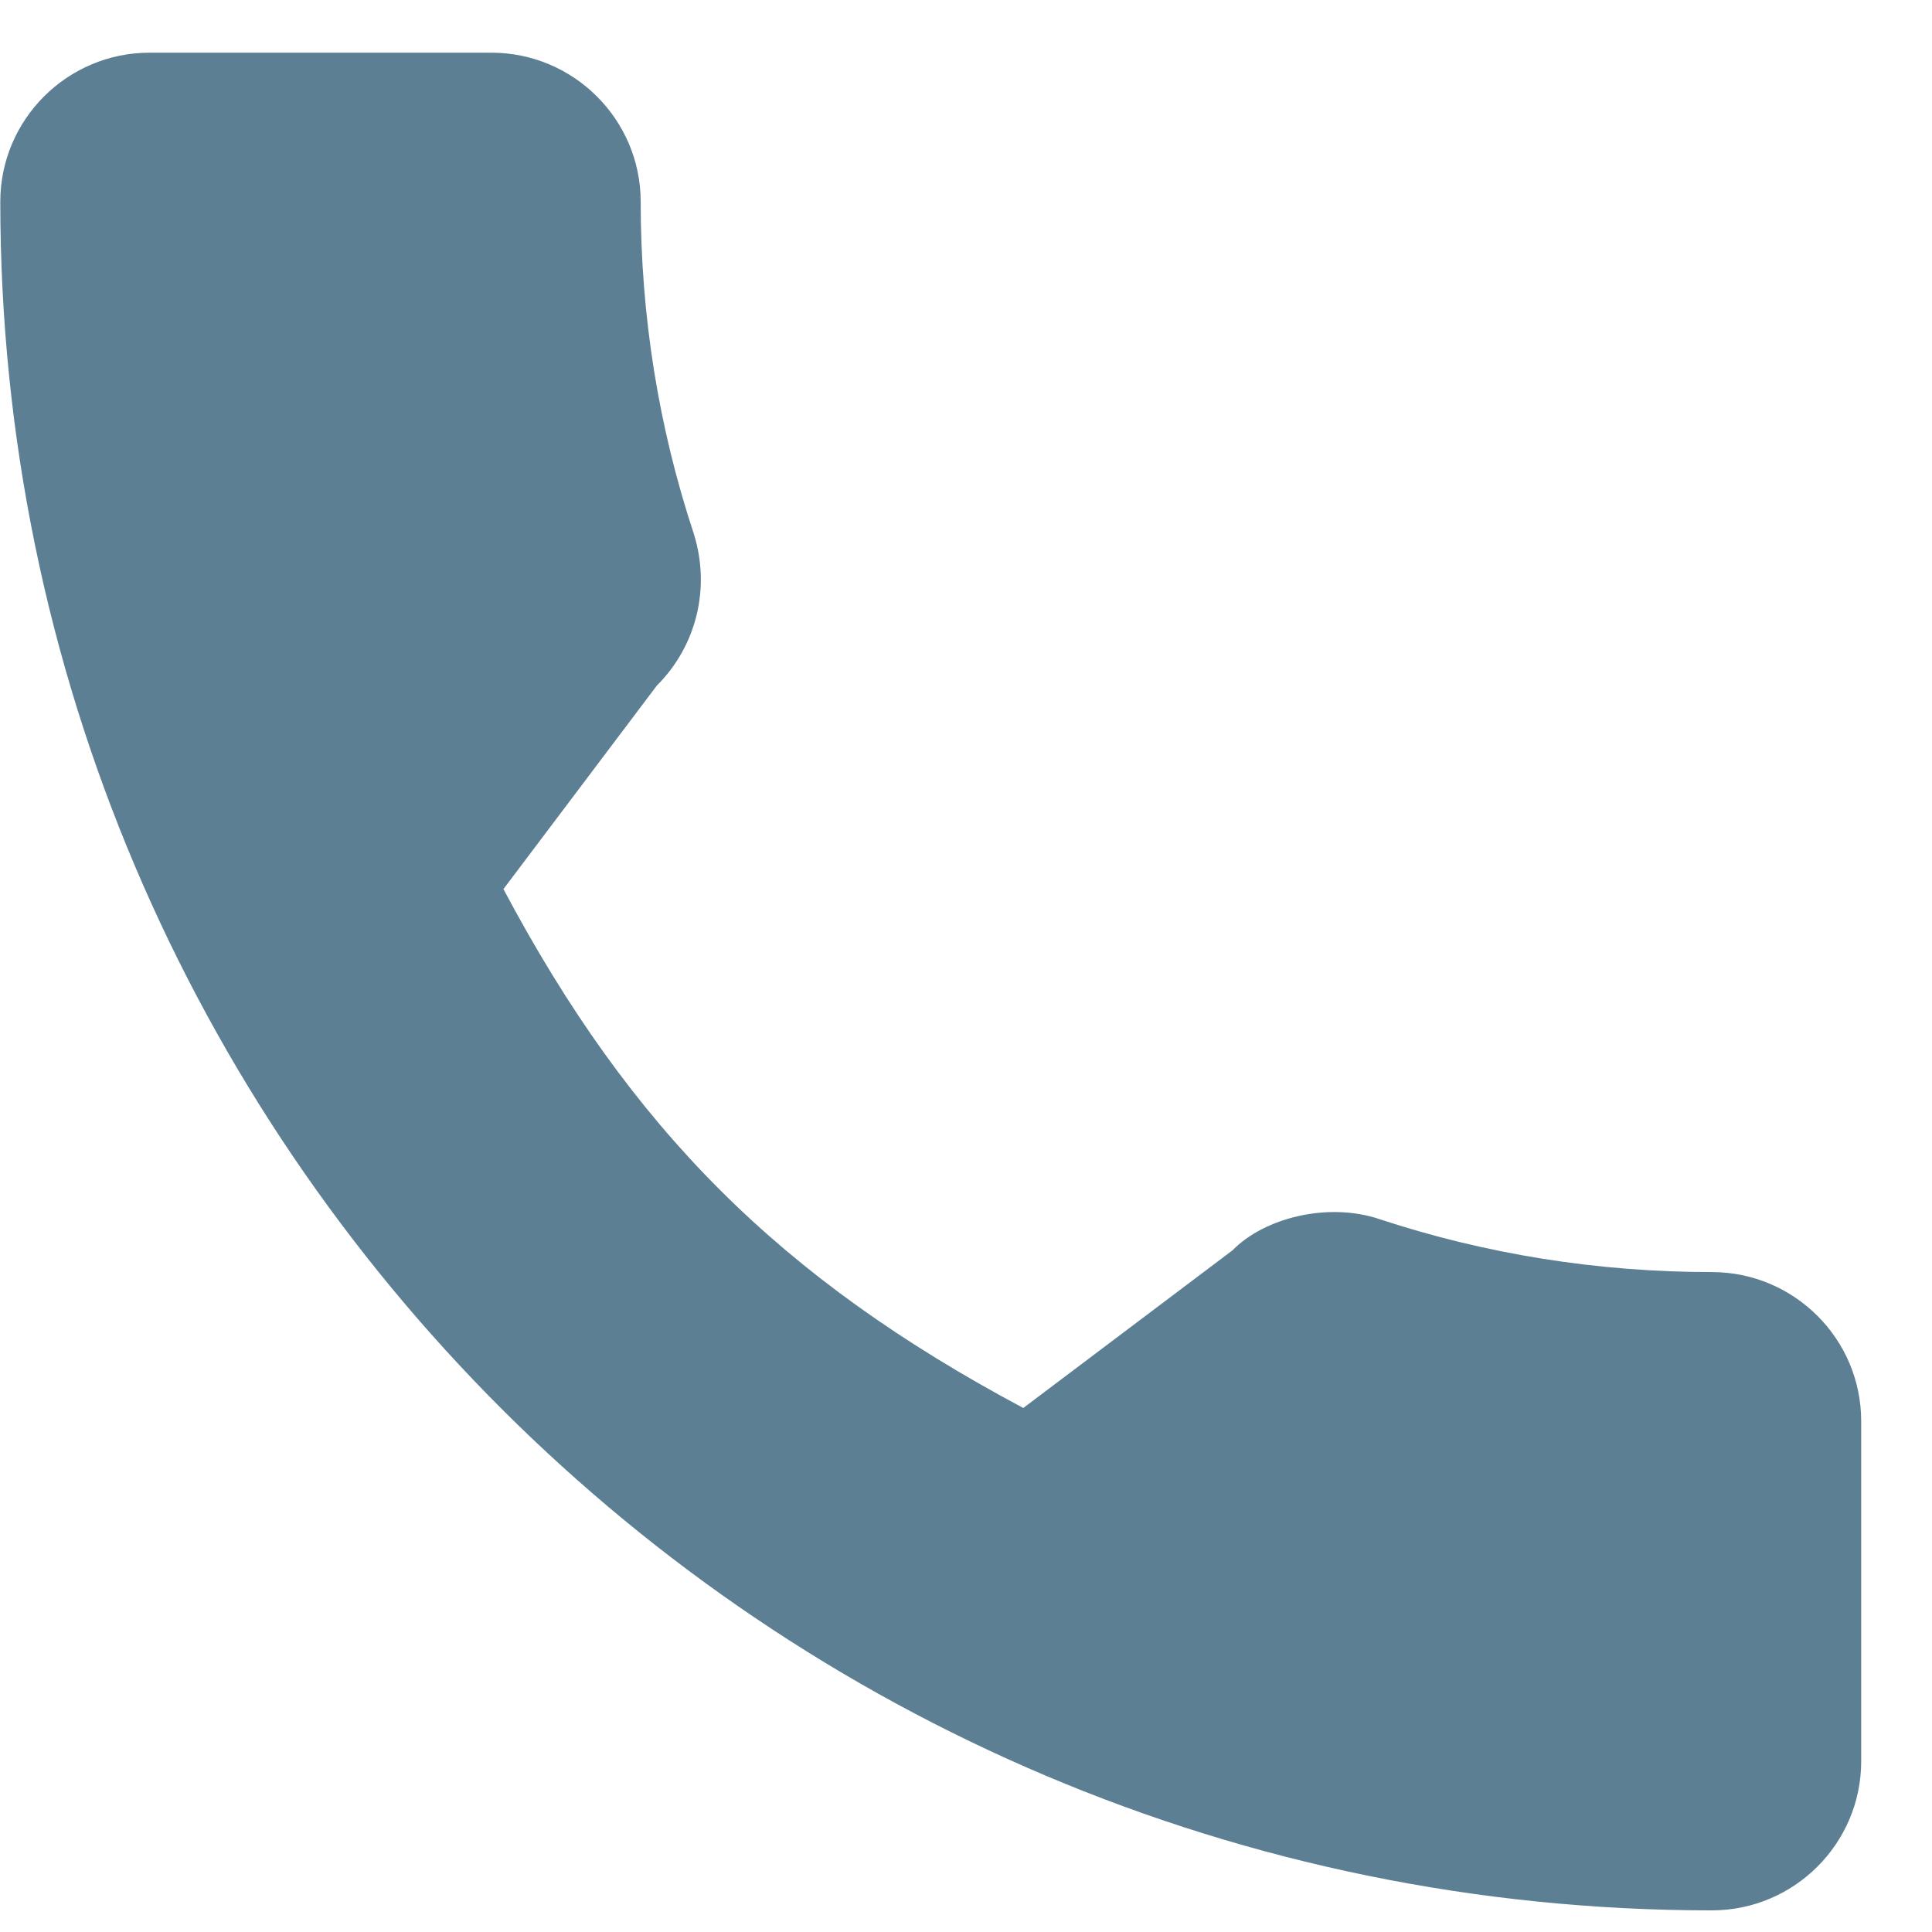 <svg width="26" height="26" viewBox="0 0 26 26" fill="none" xmlns="http://www.w3.org/2000/svg">
<path d="M23.037 17.119C21.504 17.119 19.999 16.879 18.572 16.409C17.873 16.171 17.014 16.389 16.587 16.826L13.771 18.948C10.506 17.208 8.494 15.201 6.775 11.965L8.838 9.228C9.374 8.693 9.566 7.913 9.336 7.18C8.862 5.748 8.622 4.246 8.622 2.715C8.622 1.609 7.72 0.709 6.612 0.709H2.013C0.905 0.709 0.004 1.609 0.004 2.715C0.004 15.394 10.336 25.709 23.037 25.709C24.145 25.709 25.047 24.809 25.047 23.703V19.125C25.047 18.019 24.145 17.119 23.037 17.119Z" fill="#5C7F94"/>
</svg>
